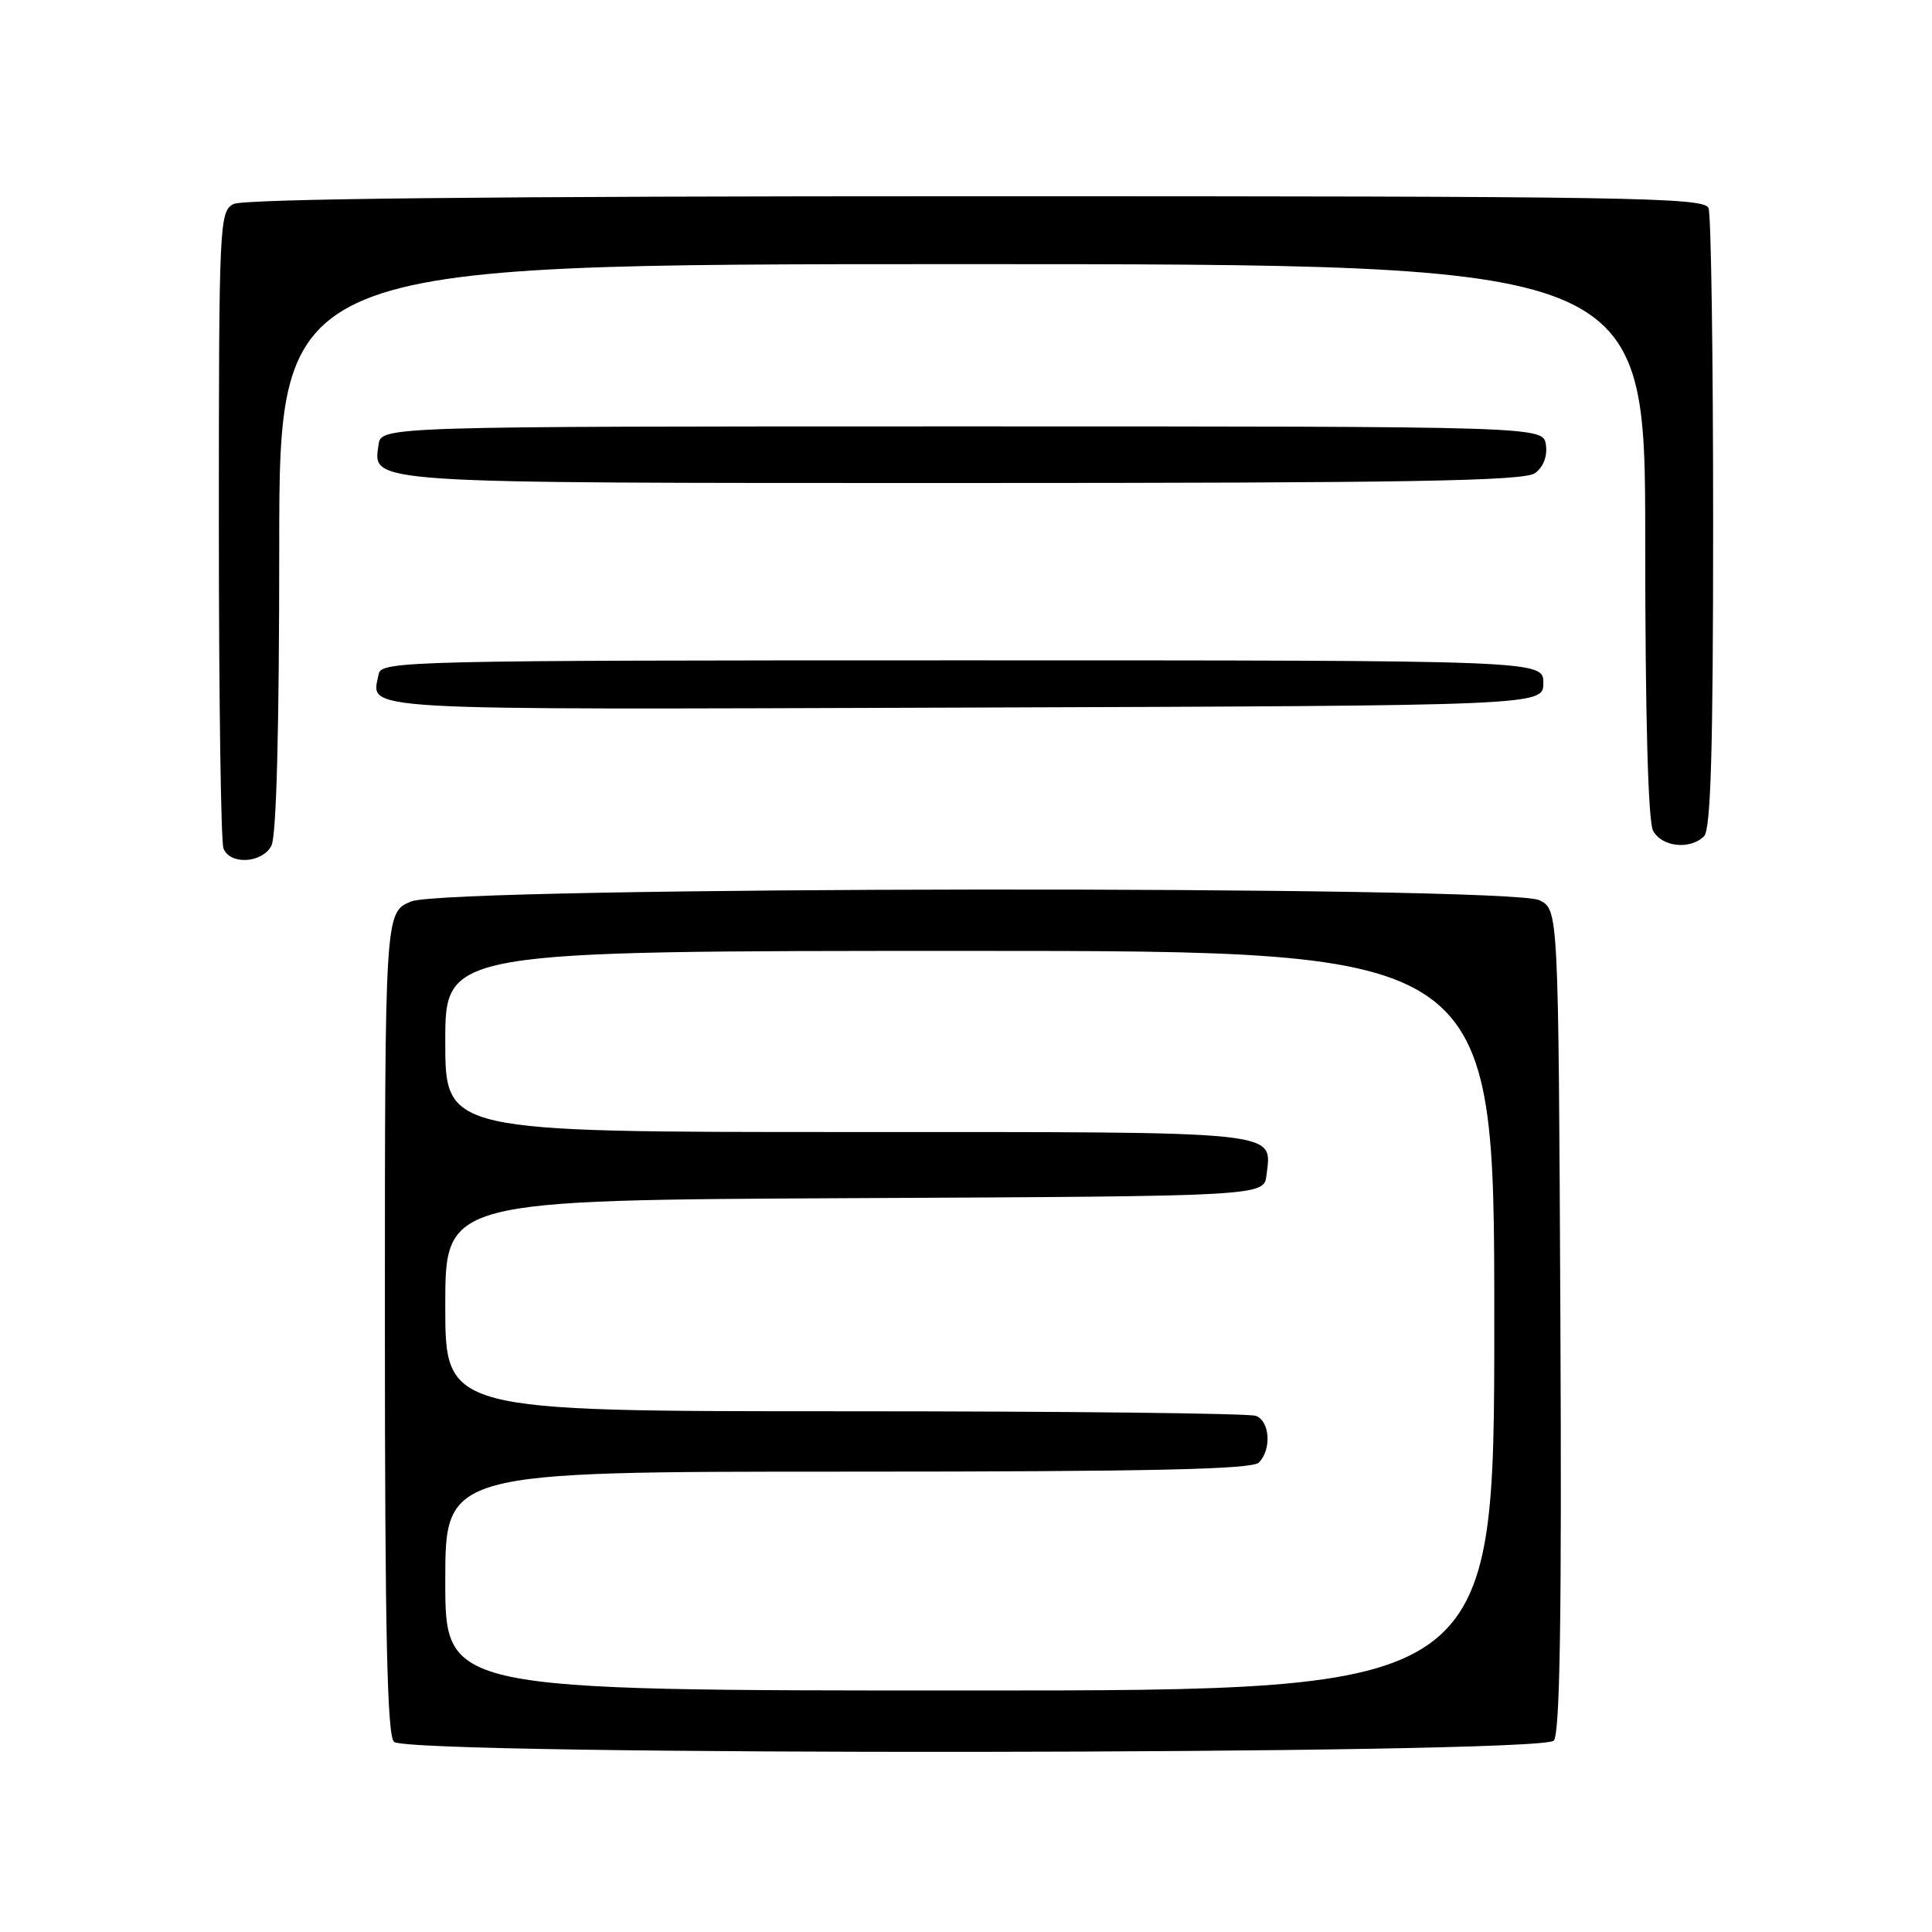 <?xml version="1.0" encoding="UTF-8" standalone="no"?>
<!DOCTYPE svg PUBLIC "-//W3C//DTD SVG 1.1//EN" "http://www.w3.org/Graphics/SVG/1.1/DTD/svg11.dtd" >
<svg xmlns="http://www.w3.org/2000/svg" xmlns:xlink="http://www.w3.org/1999/xlink" version="1.1" viewBox="0 0 256 256">
 <g >
 <path fill="currentColor"
d=" M 205.89 230.64 C 206.70 229.65 206.95 214.23 206.76 174.92 C 206.50 120.56 206.50 120.56 204.00 119.29 C 200.05 117.30 59.27 117.44 54.47 119.45 C 51.00 120.90 51.00 120.90 51.00 175.25 C 51.00 216.19 51.30 229.90 52.20 230.80 C 54.08 232.68 204.32 232.52 205.89 230.64 Z  M 35.96 112.07 C 36.63 110.83 37.00 96.55 37.00 72.57 C 37.00 35.00 37.00 35.00 127.50 35.00 C 218.00 35.00 218.00 35.00 218.00 71.57 C 218.00 94.86 218.38 108.83 219.04 110.07 C 220.19 112.23 223.96 112.64 225.80 110.80 C 226.69 109.91 227.00 99.33 227.00 69.38 C 227.00 47.26 226.73 28.45 226.39 27.58 C 225.85 26.15 216.36 26.00 129.33 26.00 C 64.75 26.00 32.23 26.34 30.93 27.04 C 29.07 28.03 29.00 29.56 29.00 69.45 C 29.00 92.21 29.27 111.55 29.61 112.42 C 30.46 114.63 34.72 114.40 35.96 112.07 Z  M 204.50 90.50 C 204.50 87.50 204.50 87.50 127.51 87.50 C 54.04 87.50 50.51 87.58 50.18 89.31 C 49.23 94.25 45.45 94.03 127.72 93.76 C 204.50 93.50 204.50 93.50 204.50 90.50 Z  M 203.40 62.69 C 204.50 61.89 205.06 60.45 204.84 58.94 C 204.50 56.50 204.50 56.50 127.50 56.50 C 50.50 56.50 50.50 56.50 50.16 58.94 C 49.43 64.11 47.77 64.00 127.50 64.00 C 186.91 64.00 201.97 63.74 203.40 62.69 Z  M 59.00 209.50 C 59.00 195.00 59.00 195.00 112.30 195.00 C 152.42 195.00 165.90 194.70 166.80 193.80 C 168.51 192.09 168.28 188.32 166.42 187.61 C 165.55 187.27 141.02 187.00 111.92 187.00 C 59.00 187.00 59.00 187.00 59.00 173.01 C 59.00 159.02 59.00 159.02 113.25 158.76 C 167.50 158.50 167.50 158.50 167.82 155.69 C 168.50 149.78 170.62 150.00 112.38 150.00 C 59.00 150.00 59.00 150.00 59.00 138.00 C 59.00 126.00 59.00 126.00 128.50 126.00 C 198.00 126.00 198.00 126.00 198.00 175.00 C 198.00 224.00 198.00 224.00 128.50 224.00 C 59.00 224.00 59.00 224.00 59.00 209.50 Z "/>
</g>
</svg>